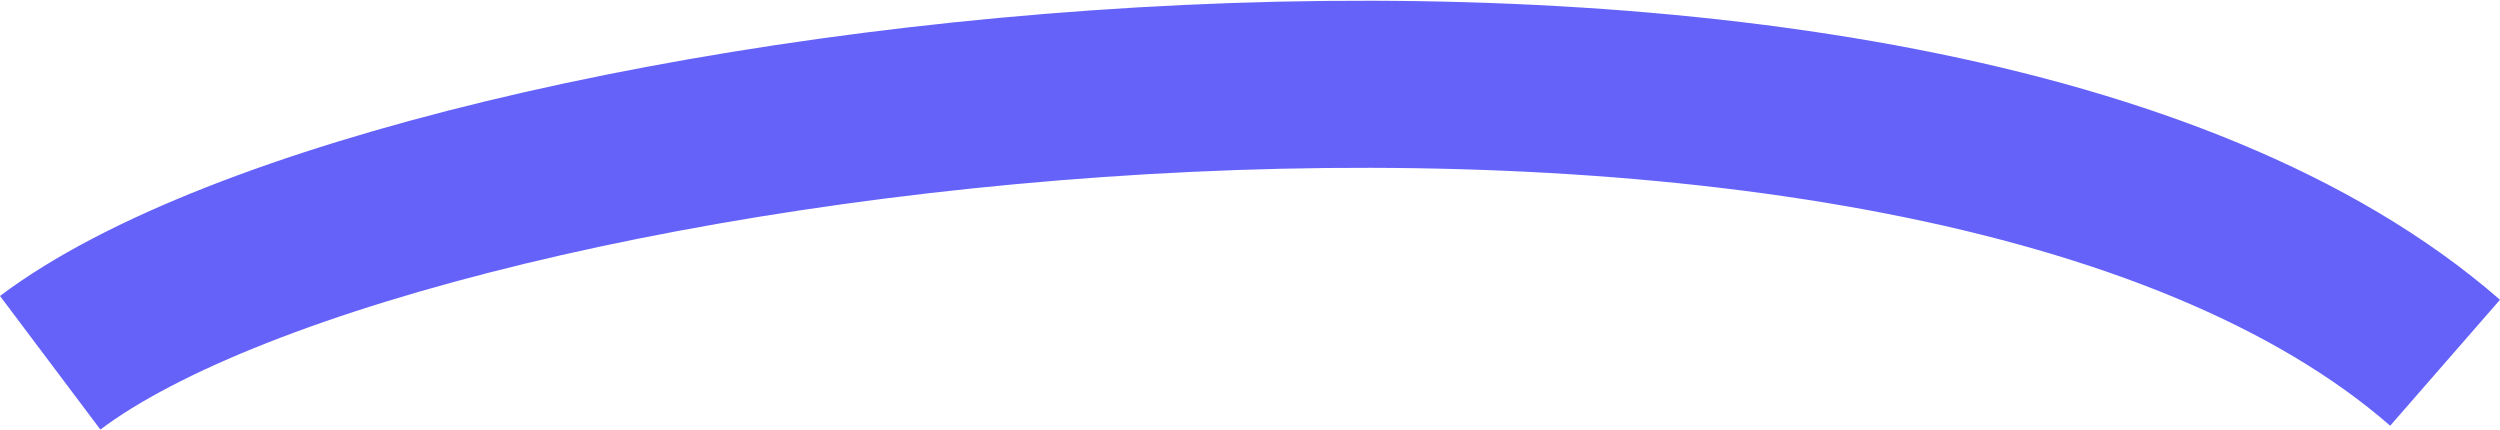 <svg xmlns="http://www.w3.org/2000/svg" width="44.887" height="7.712" viewBox="0 0 44.887 7.712">
  <path id="Vector_11" data-name="Vector 11" d="M0,5C6.569.064,33.594-3.2,43,5" transform="translate(0.901 1.513)" fill="none" stroke="#6562f9" stroke-width="3"/>
</svg>
